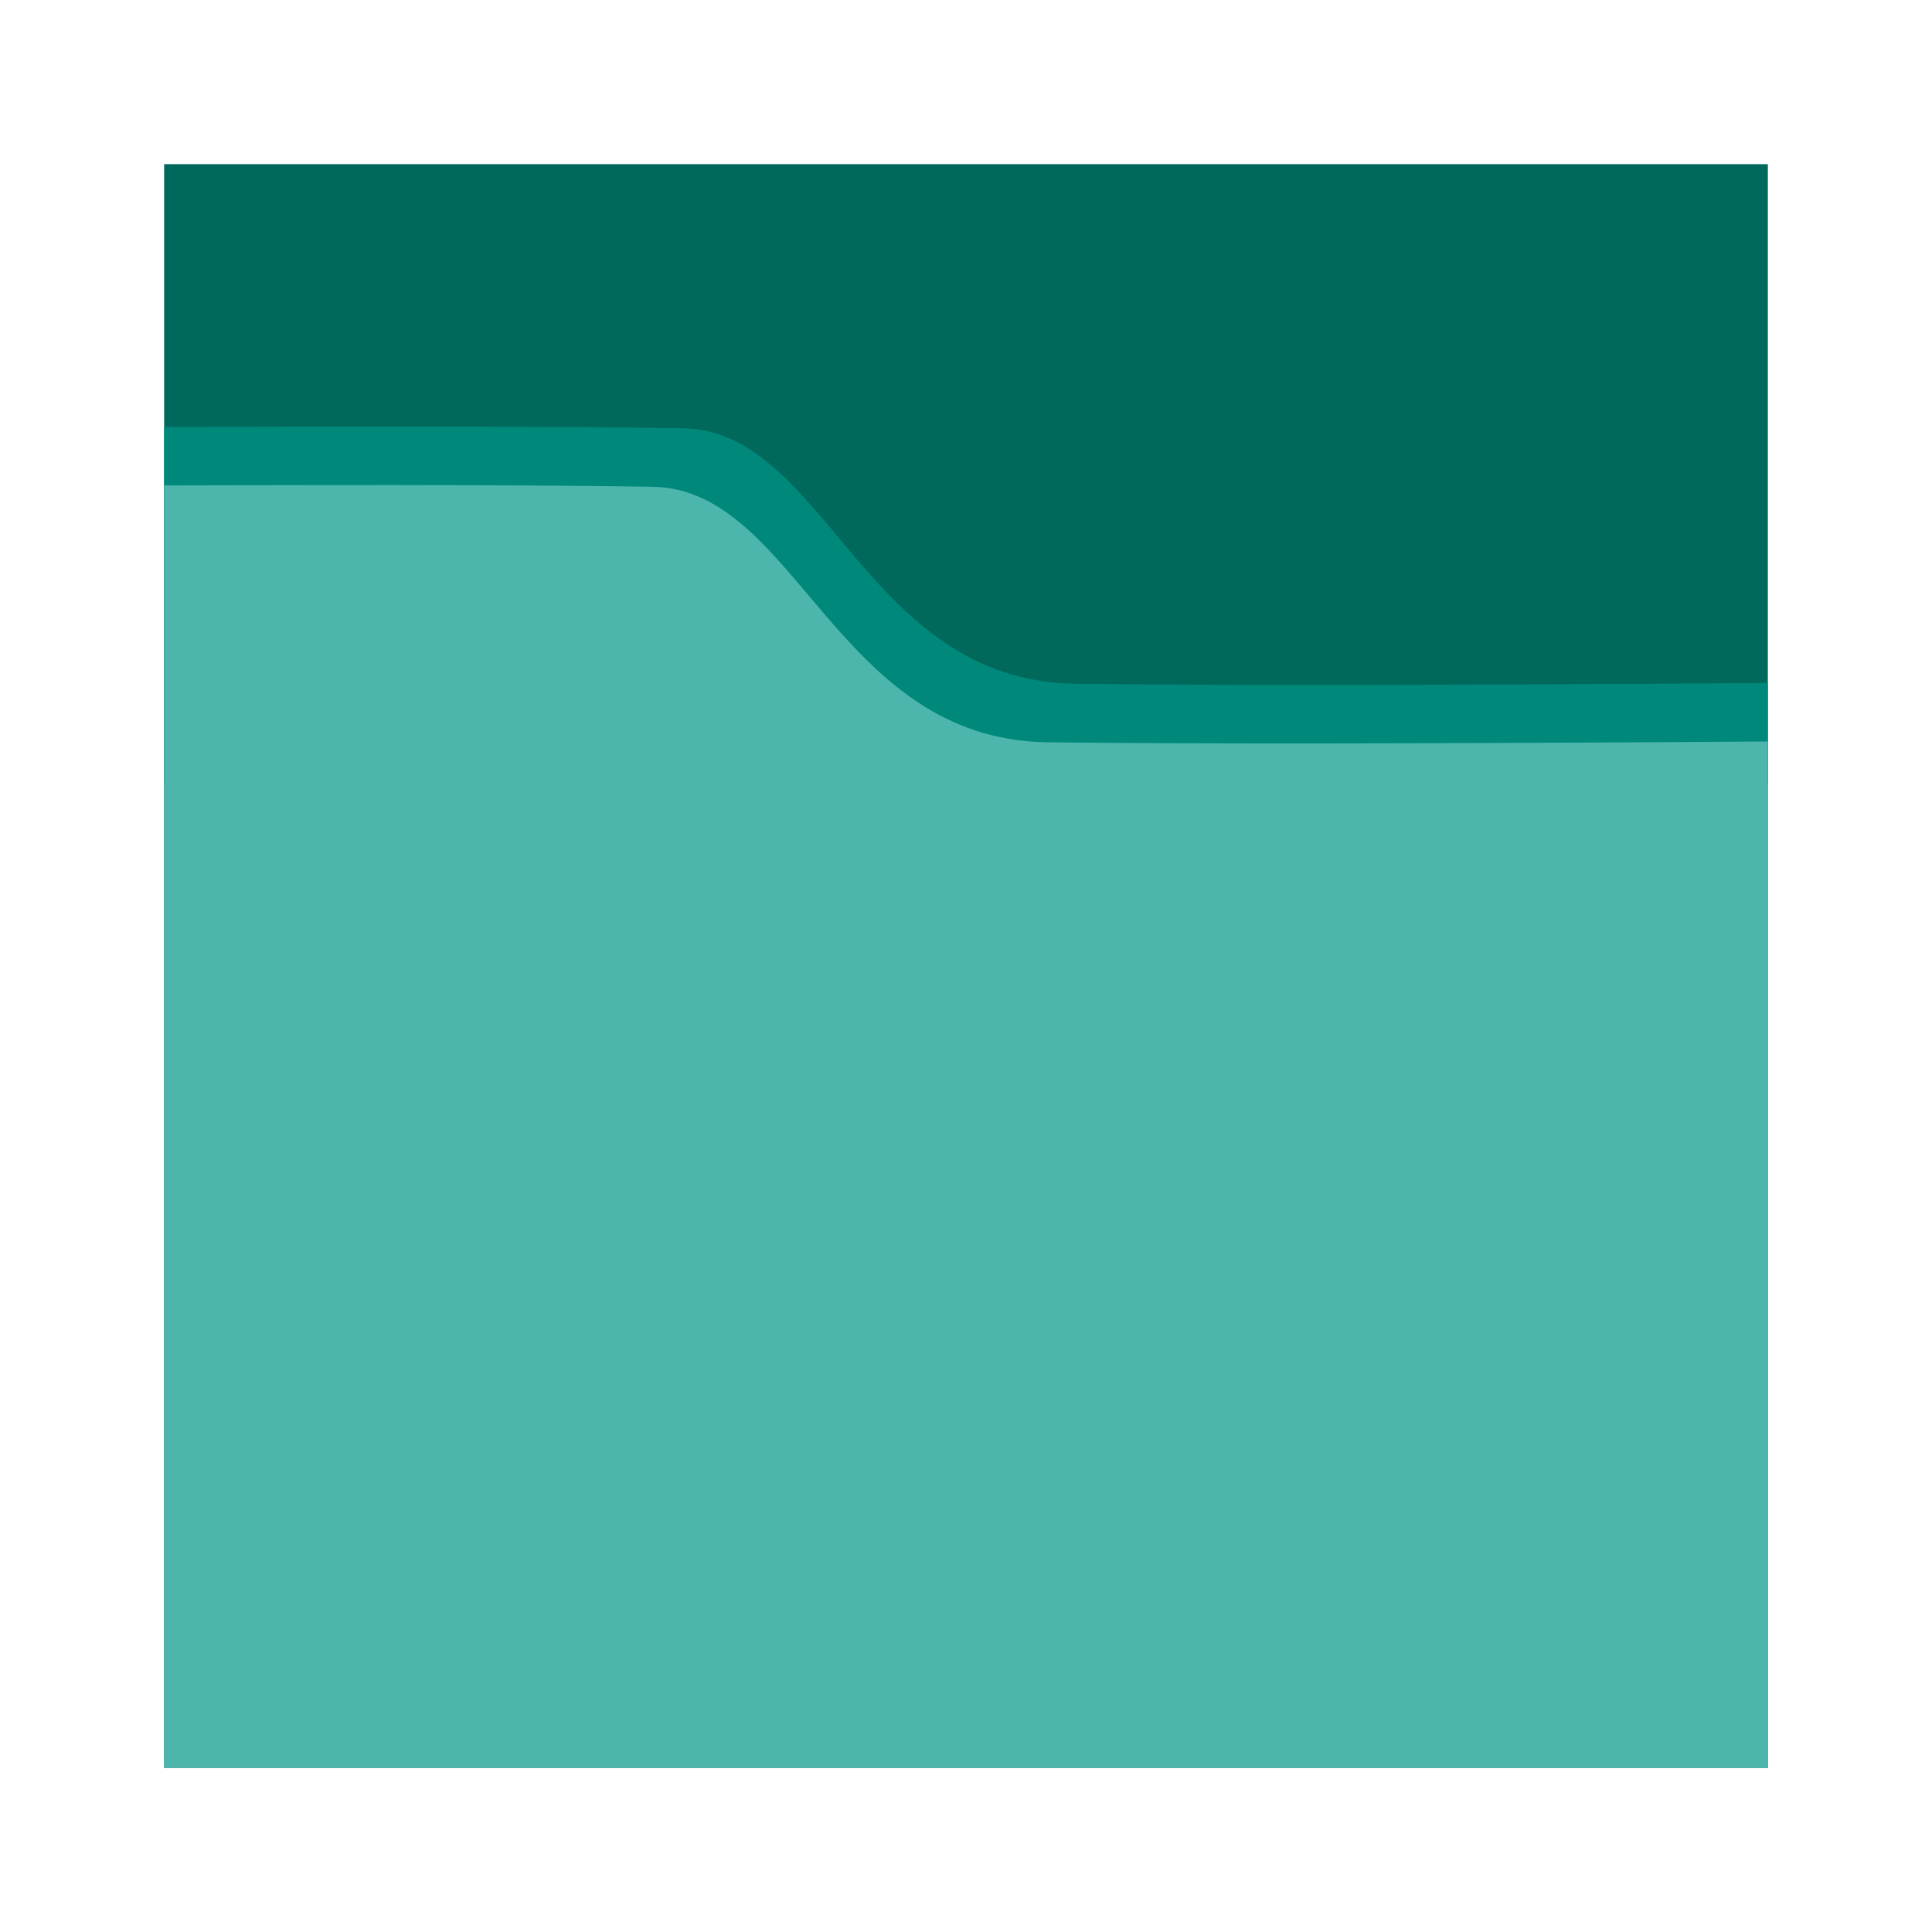 <?xml version="1.0" standalone="no"?><!-- Generator: Gravit.io --><svg xmlns="http://www.w3.org/2000/svg" xmlns:xlink="http://www.w3.org/1999/xlink" style="isolation:isolate" viewBox="0 0 1024 1024" width="1024" height="1024"><defs><clipPath id="_clipPath_q6kDqk818Gwi5Cd7U98DG81FUYXYDhI2"><rect width="1024" height="1024"/></clipPath></defs><g clip-path="url(#_clipPath_q6kDqk818Gwi5Cd7U98DG81FUYXYDhI2)"><path d=" M 87 87 L 87 937 L 937 937 L 937 87 L 87 87 Z " fill-rule="evenodd" fill="rgb(0,105,92)"/><path d=" M 362 227 Q 285.772 225.688 87 226.294 L 87 416 L 937 416 L 937 362 Q 682.485 363.848 570.242 362.424 C 458 361 438.228 228.312 362 227 Z " fill-rule="evenodd" fill="rgb(0,137,123)"/><path d=" M 346 258 Q 269.772 256.688 87 257.294 L 87 937 L 937 937 L 937 393 Q 667.485 394.848 555.242 393.424 C 443 392 422.228 259.312 346 258 Z " fill-rule="evenodd" fill="rgb(77,182,172)"/></g></svg>